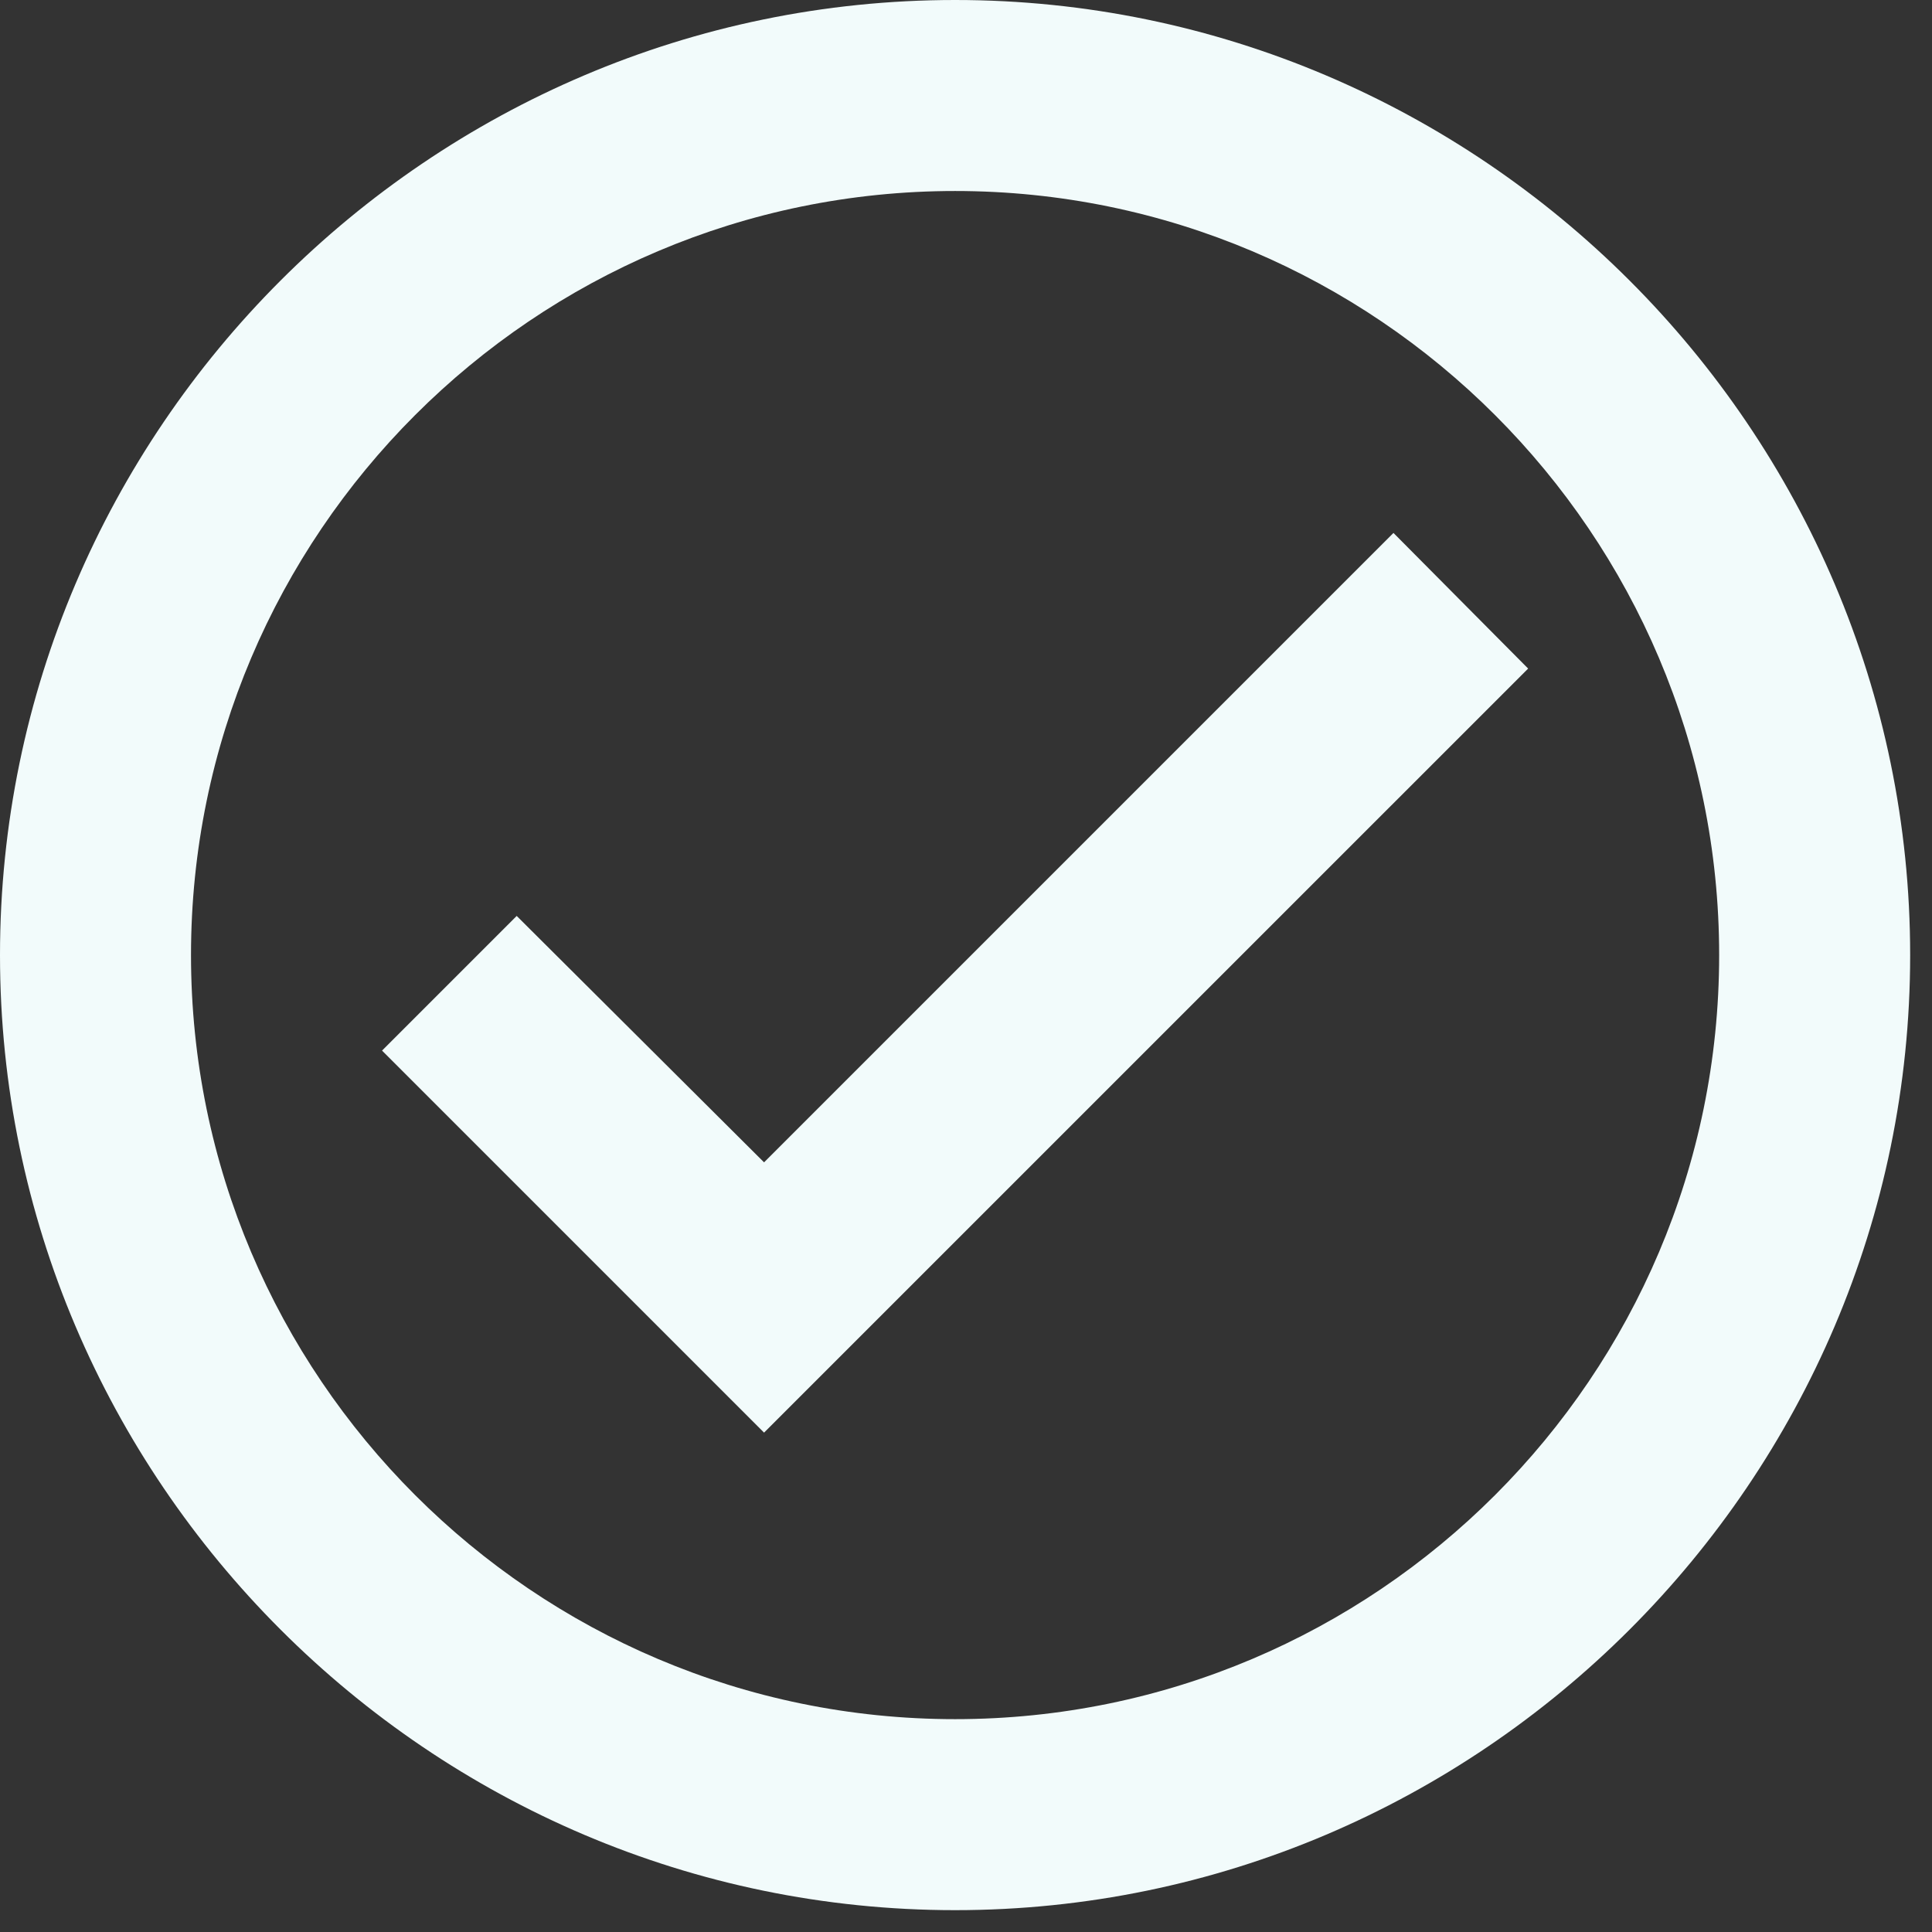 <svg width="59" height="59" viewBox="0 0 59 59" fill="none" xmlns="http://www.w3.org/2000/svg">
<rect x="0" y="0" width="59" height="59" fill="#333333" stroke="none"/>
<path d="M29.167 0C13.125 0 0 13.125 0 29.167C0 45.208 13.125 58.333 29.167 58.333C45.208 58.333 58.333 45.208 58.333 29.167C58.333 13.125 45.208 0 29.167 0ZM29.167 52.5C16.304 52.5 5.833 42.029 5.833 29.167C5.833 16.304 16.304 5.833 29.167 5.833C42.029 5.833 52.5 16.304 52.5 29.167C52.5 42.029 42.029 52.5 29.167 52.5ZM42.554 16.275L23.333 35.496L15.779 27.971L11.667 32.083L23.333 43.75L46.667 20.417L42.554 16.275Z" fill="#F2FBFB"/>
</svg>
